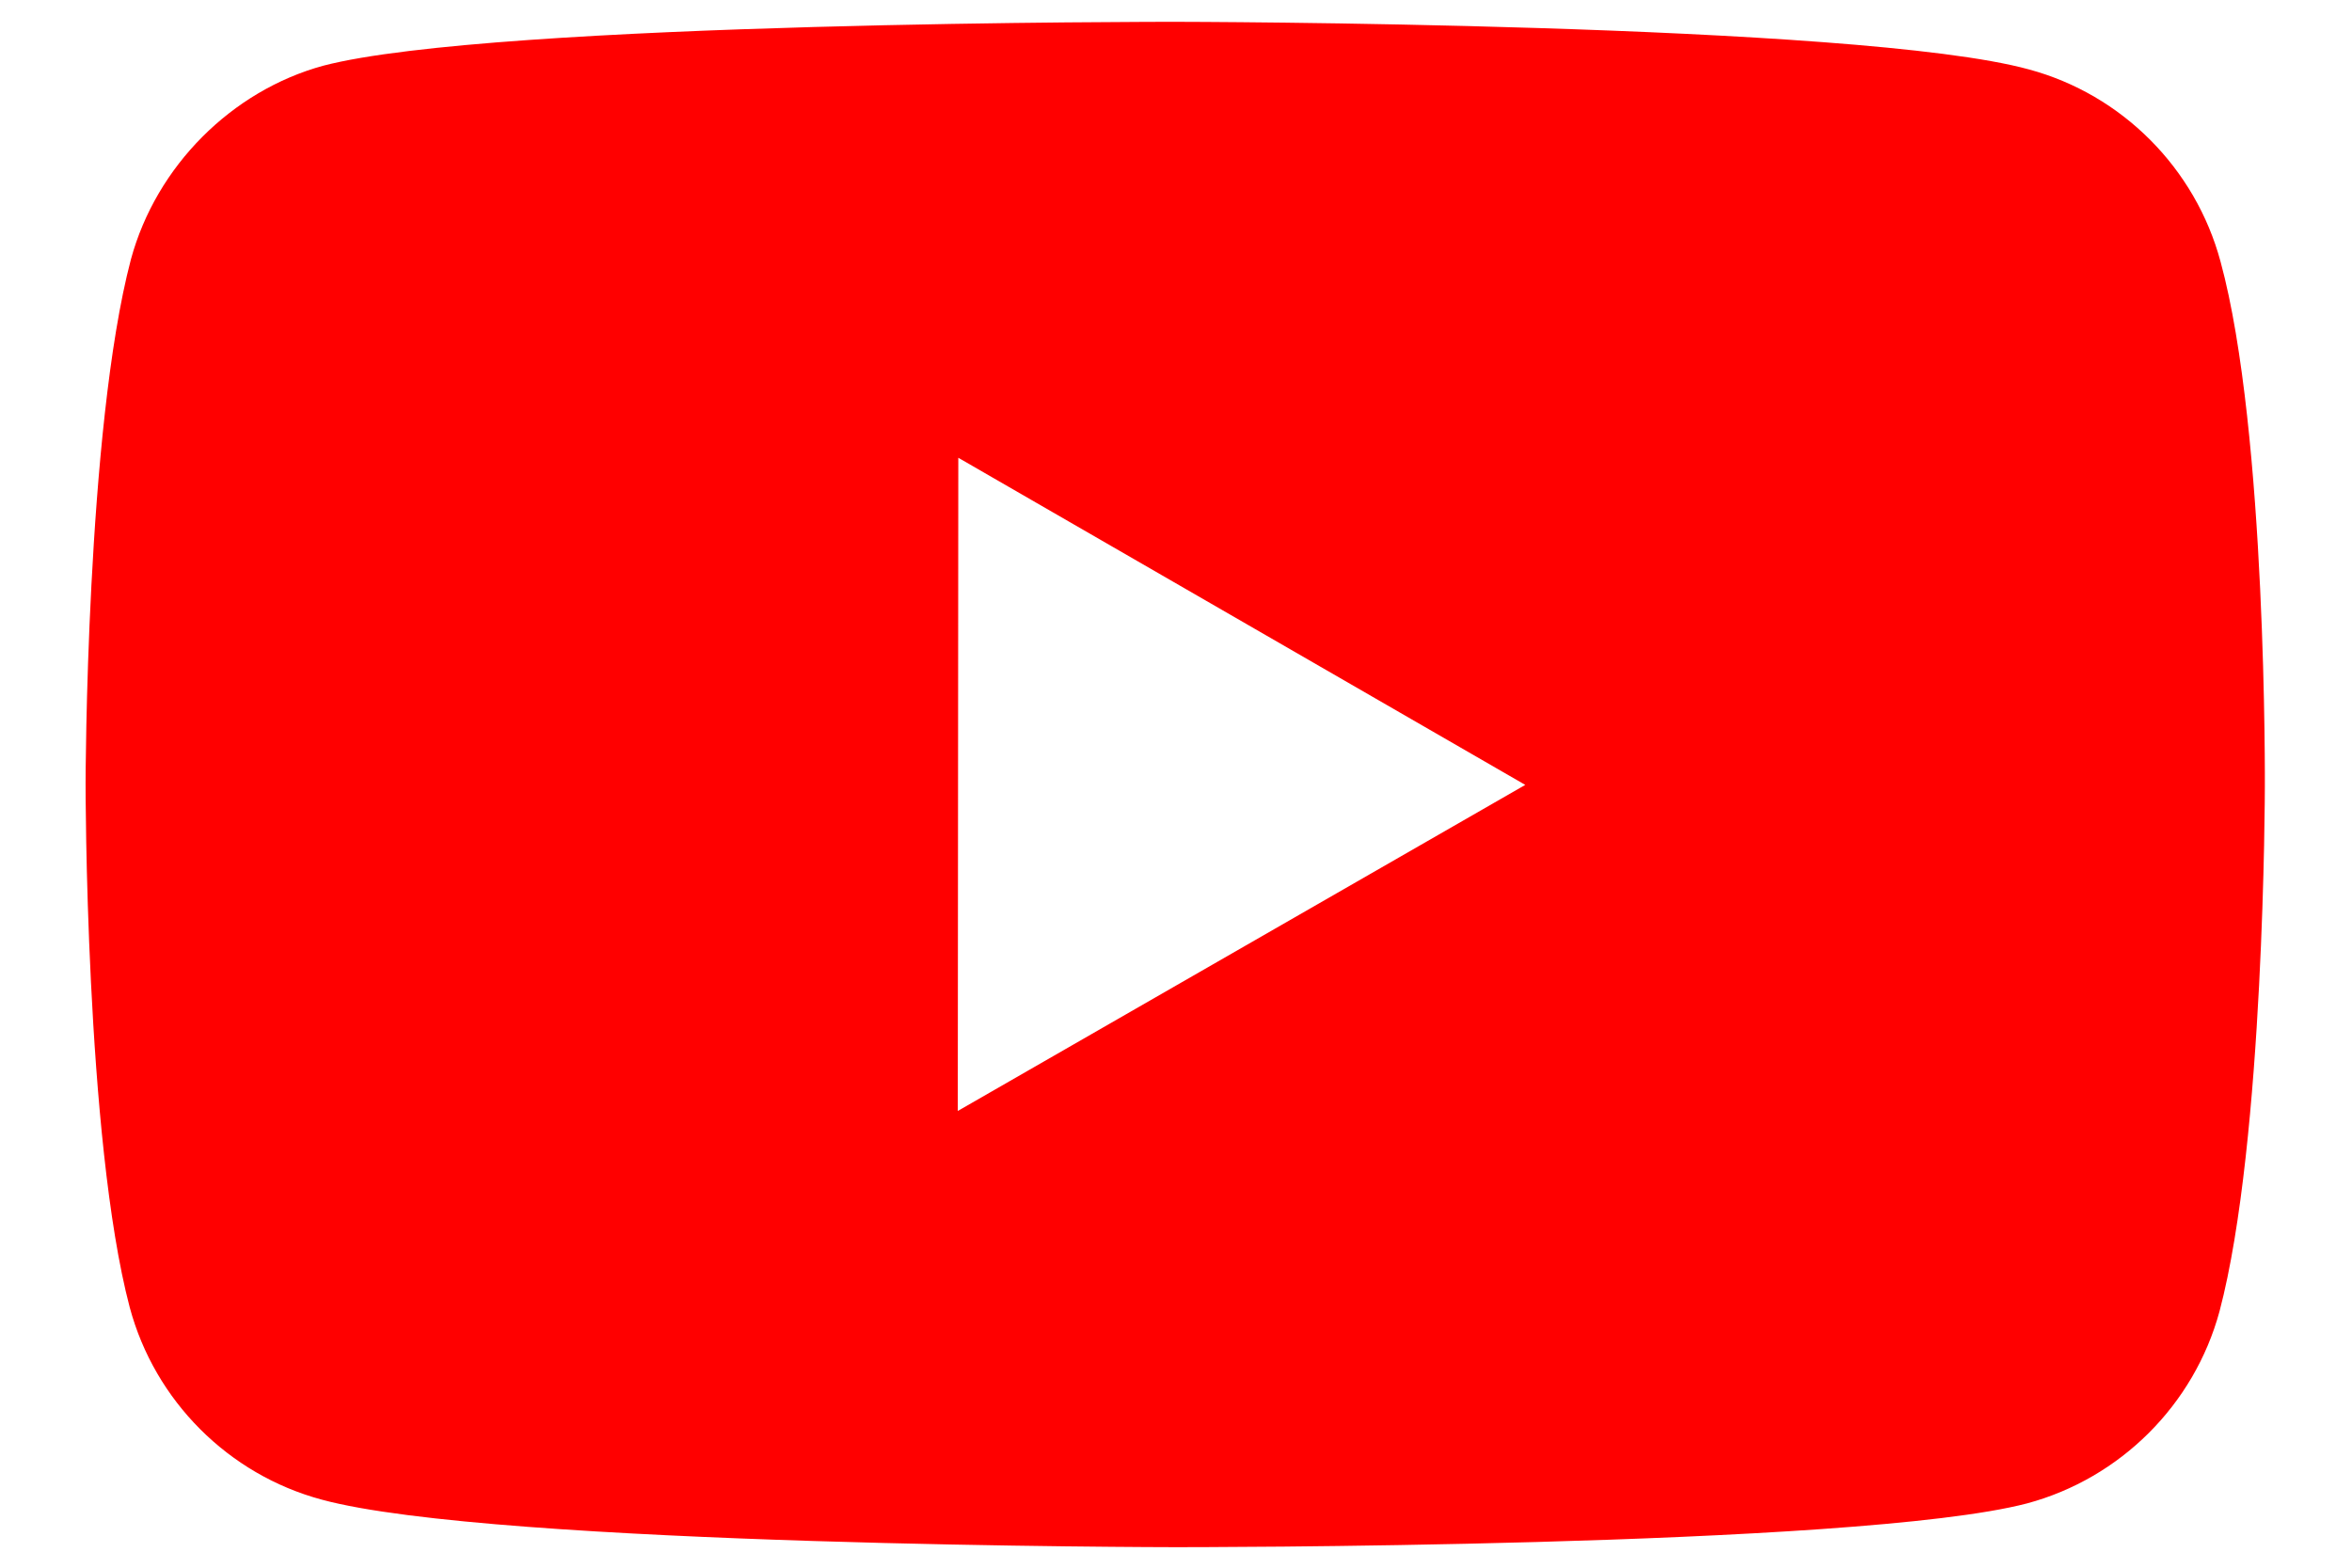 <svg width="18" height="12" viewBox="0 0 18 12" fill="none" xmlns="http://www.w3.org/2000/svg">
<path d="M16.994 2.003C16.802 1.288 16.24 0.723 15.526 0.531C14.221 0.173 9 0.167 9 0.167C9 0.167 3.78 0.161 2.474 0.503C1.774 0.694 1.196 1.271 1.002 1.985C0.658 3.29 0.655 5.997 0.655 5.997C0.655 5.997 0.652 8.717 0.993 10.008C1.185 10.723 1.748 11.287 2.462 11.479C3.781 11.838 8.988 11.843 8.988 11.843C8.988 11.843 14.208 11.849 15.513 11.508C16.227 11.316 16.792 10.753 16.986 10.038C17.331 8.734 17.333 6.028 17.333 6.028C17.333 6.028 17.35 3.308 16.994 2.003ZM7.33 8.504L7.334 3.504L11.673 6.008L7.33 8.504Z" fill="#FF0000"/>
</svg>
